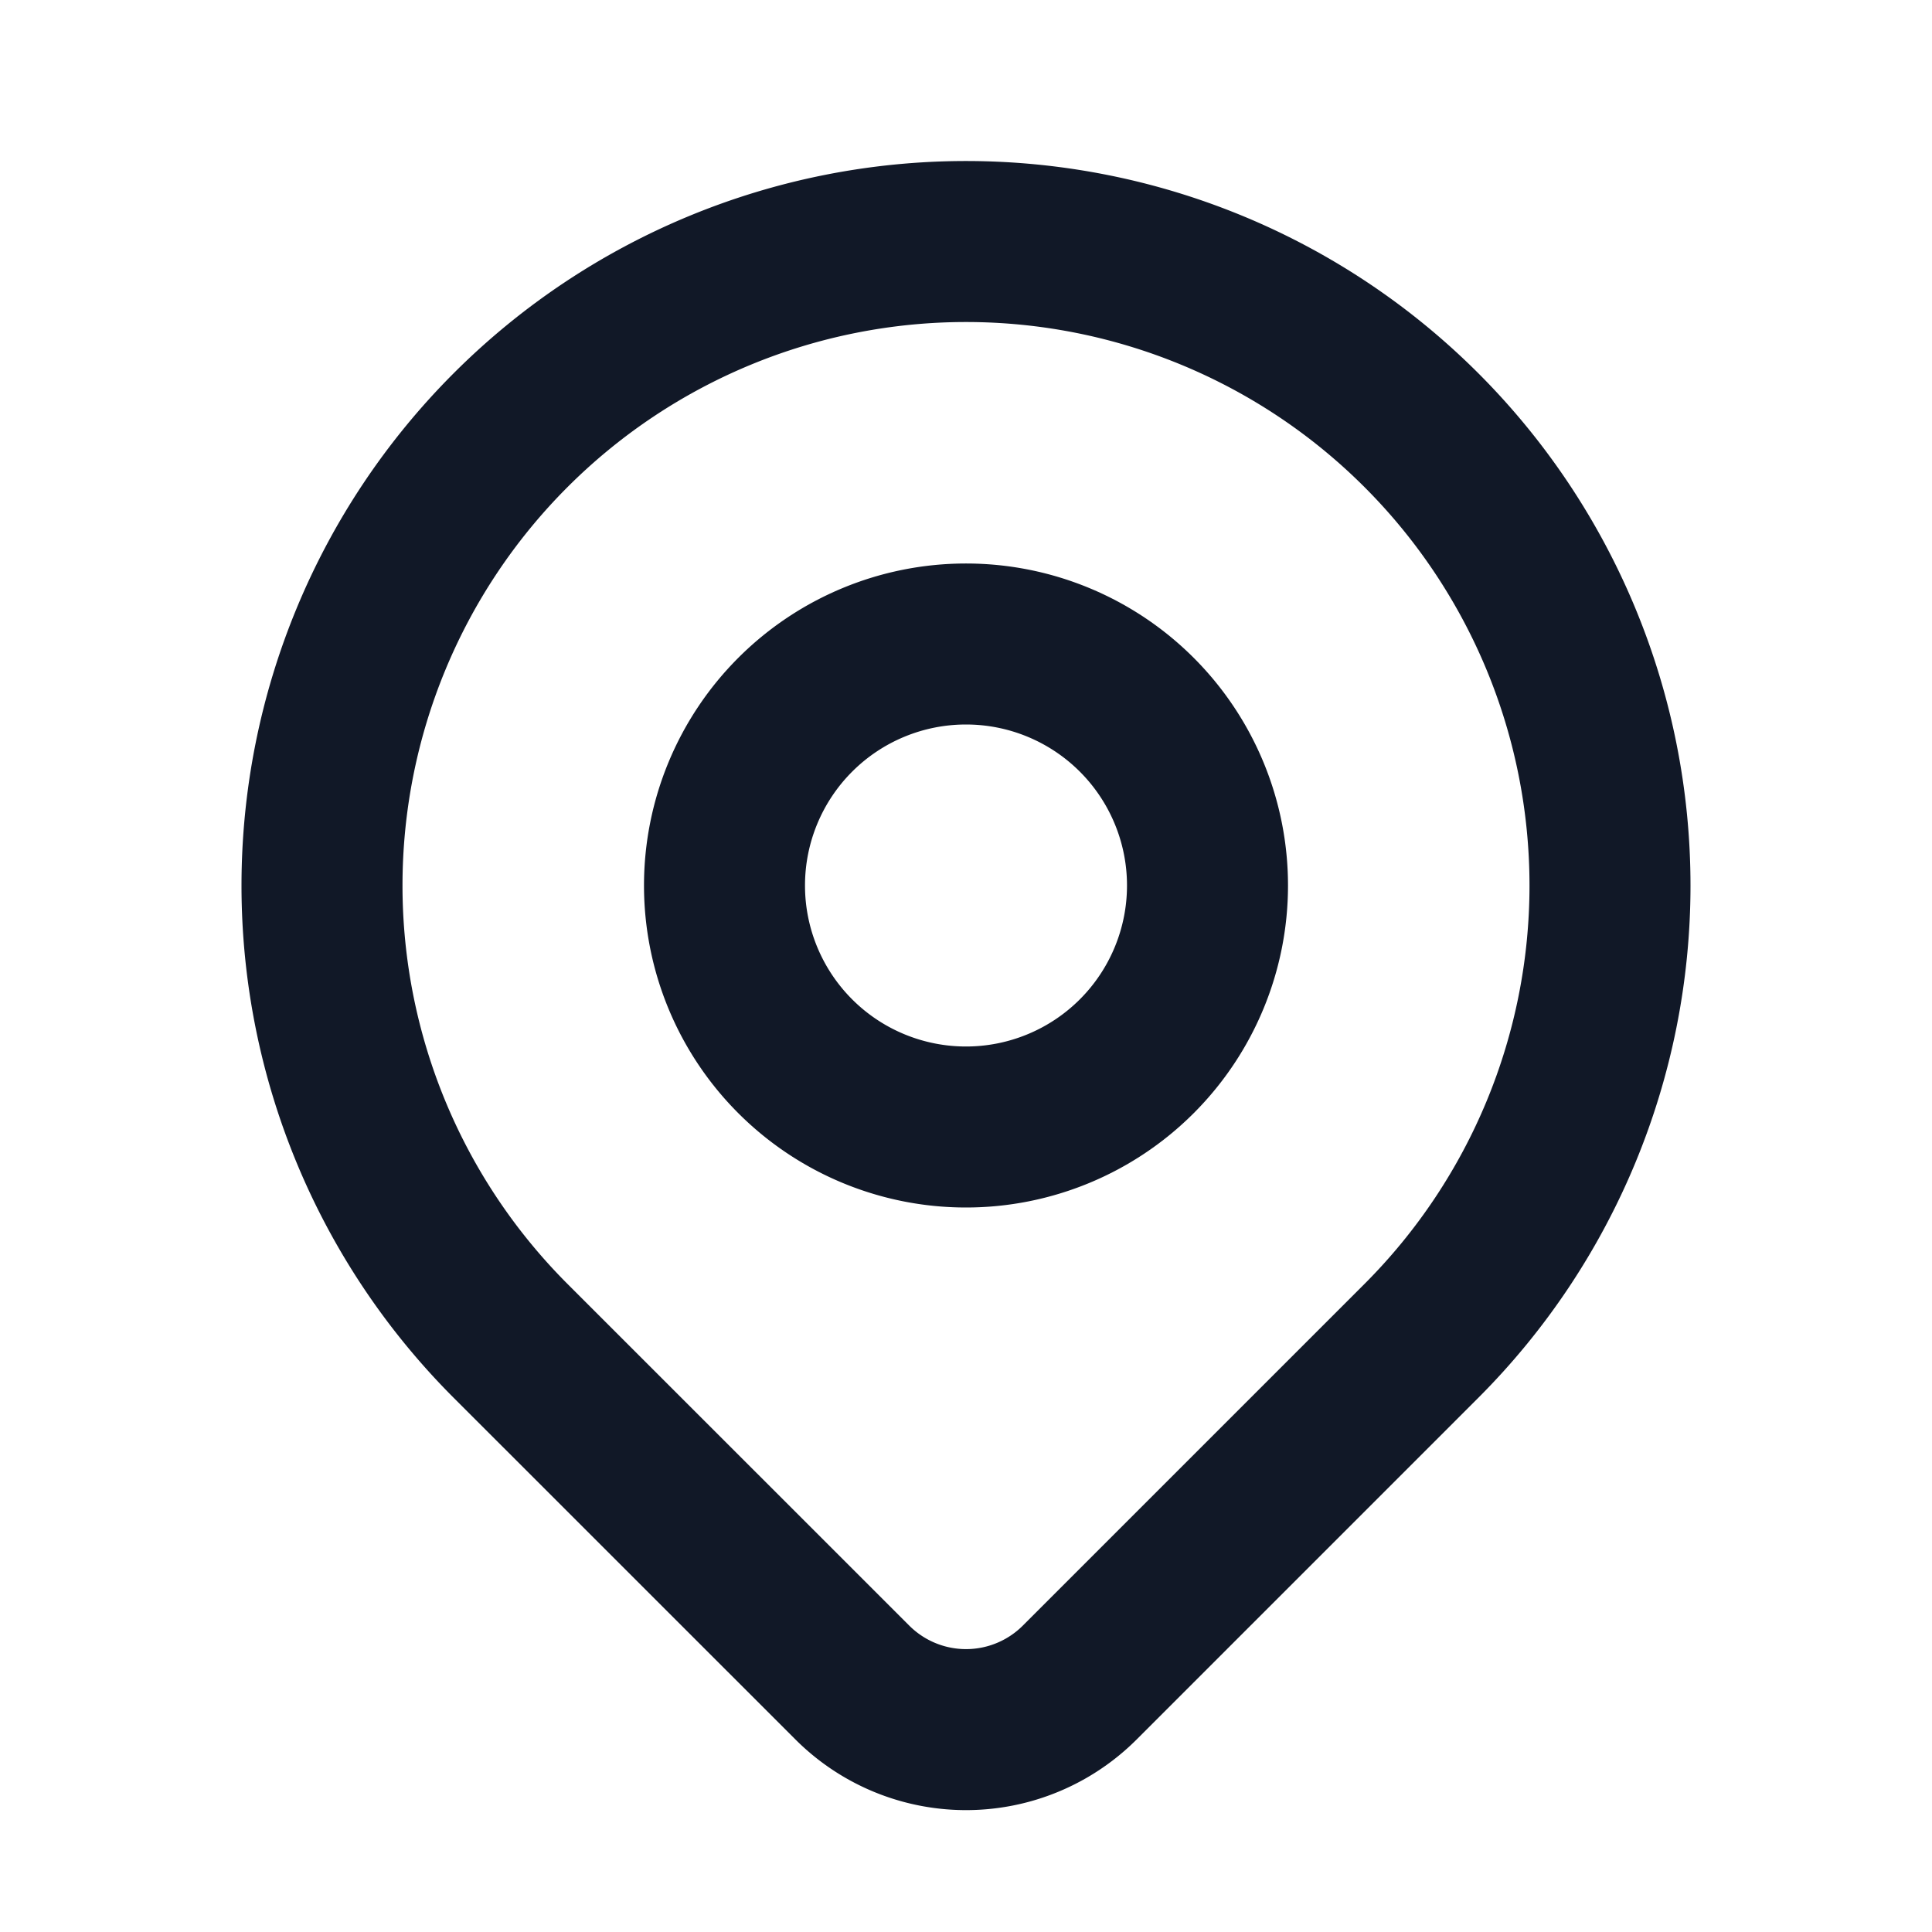 <svg xmlns="http://www.w3.org/2000/svg" class="h-5 w-5 text-white" fill="none" viewBox="0 0 24 24" stroke="#111827">
                                            <path stroke-linecap="round" stroke-linejoin="round" stroke-width="2" d="M17.657 16.657L13.414 20.9a1.998 1.998 0 01-2.827 0l-4.244-4.243a8 8 0 1111.314 0z" />
                                            <path stroke-linecap="round" stroke-linejoin="round" stroke-width="2" d="M15 11a3 3 0 11-6 0 3 3 0 016 0z" />
                                        </svg>
